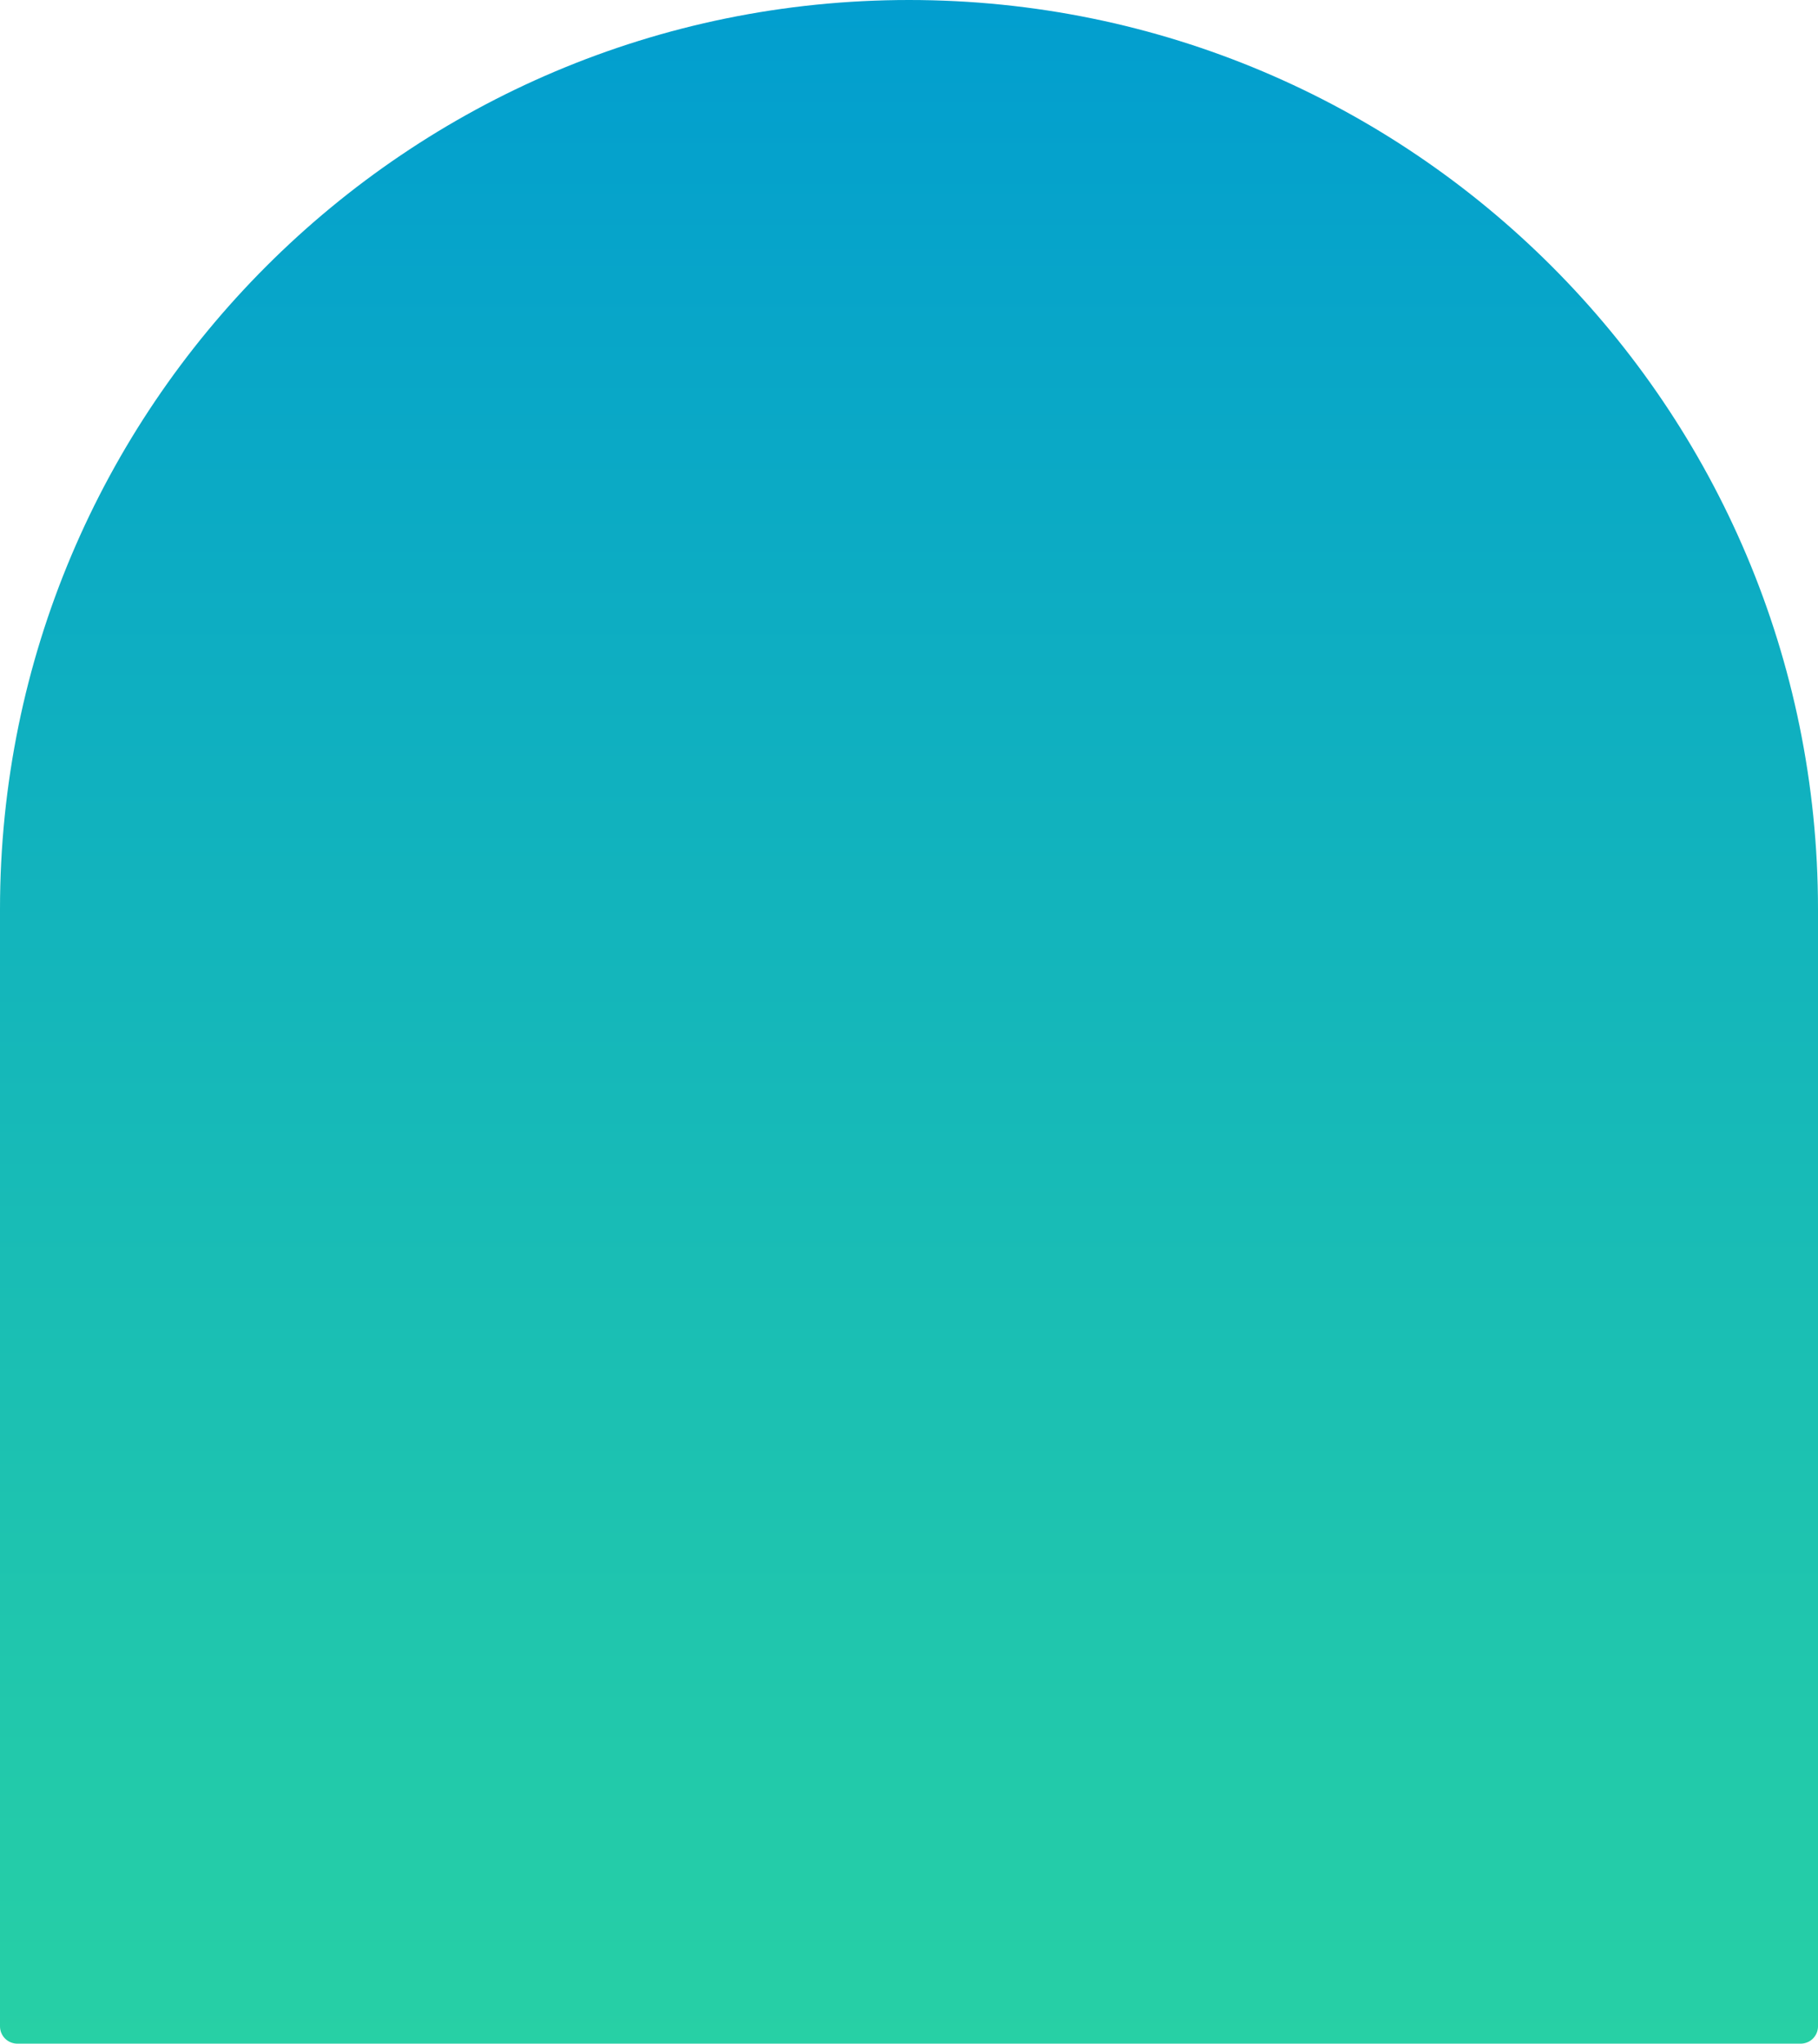 <svg width="525" height="590" viewBox="0 0 525 590" fill="none" xmlns="http://www.w3.org/2000/svg">
<path d="M0 262.5C0 117.525 117.525 0 262.5 0C407.475 0 525 117.525 525 262.5V585C525 587.761 522.761 590 520 590H5C2.239 590 0 587.761 0 585V262.5Z" fill="url(#paint0_linear_9_76)"/>
<defs>
<linearGradient id="paint0_linear_9_76" x1="262.5" y1="0" x2="262.5" y2="590" gradientUnits="userSpaceOnUse">
<stop stop-color="#029ECF"/>
<stop offset="1" stop-color="#27D0A5"/>
</linearGradient>
</defs>
</svg>

